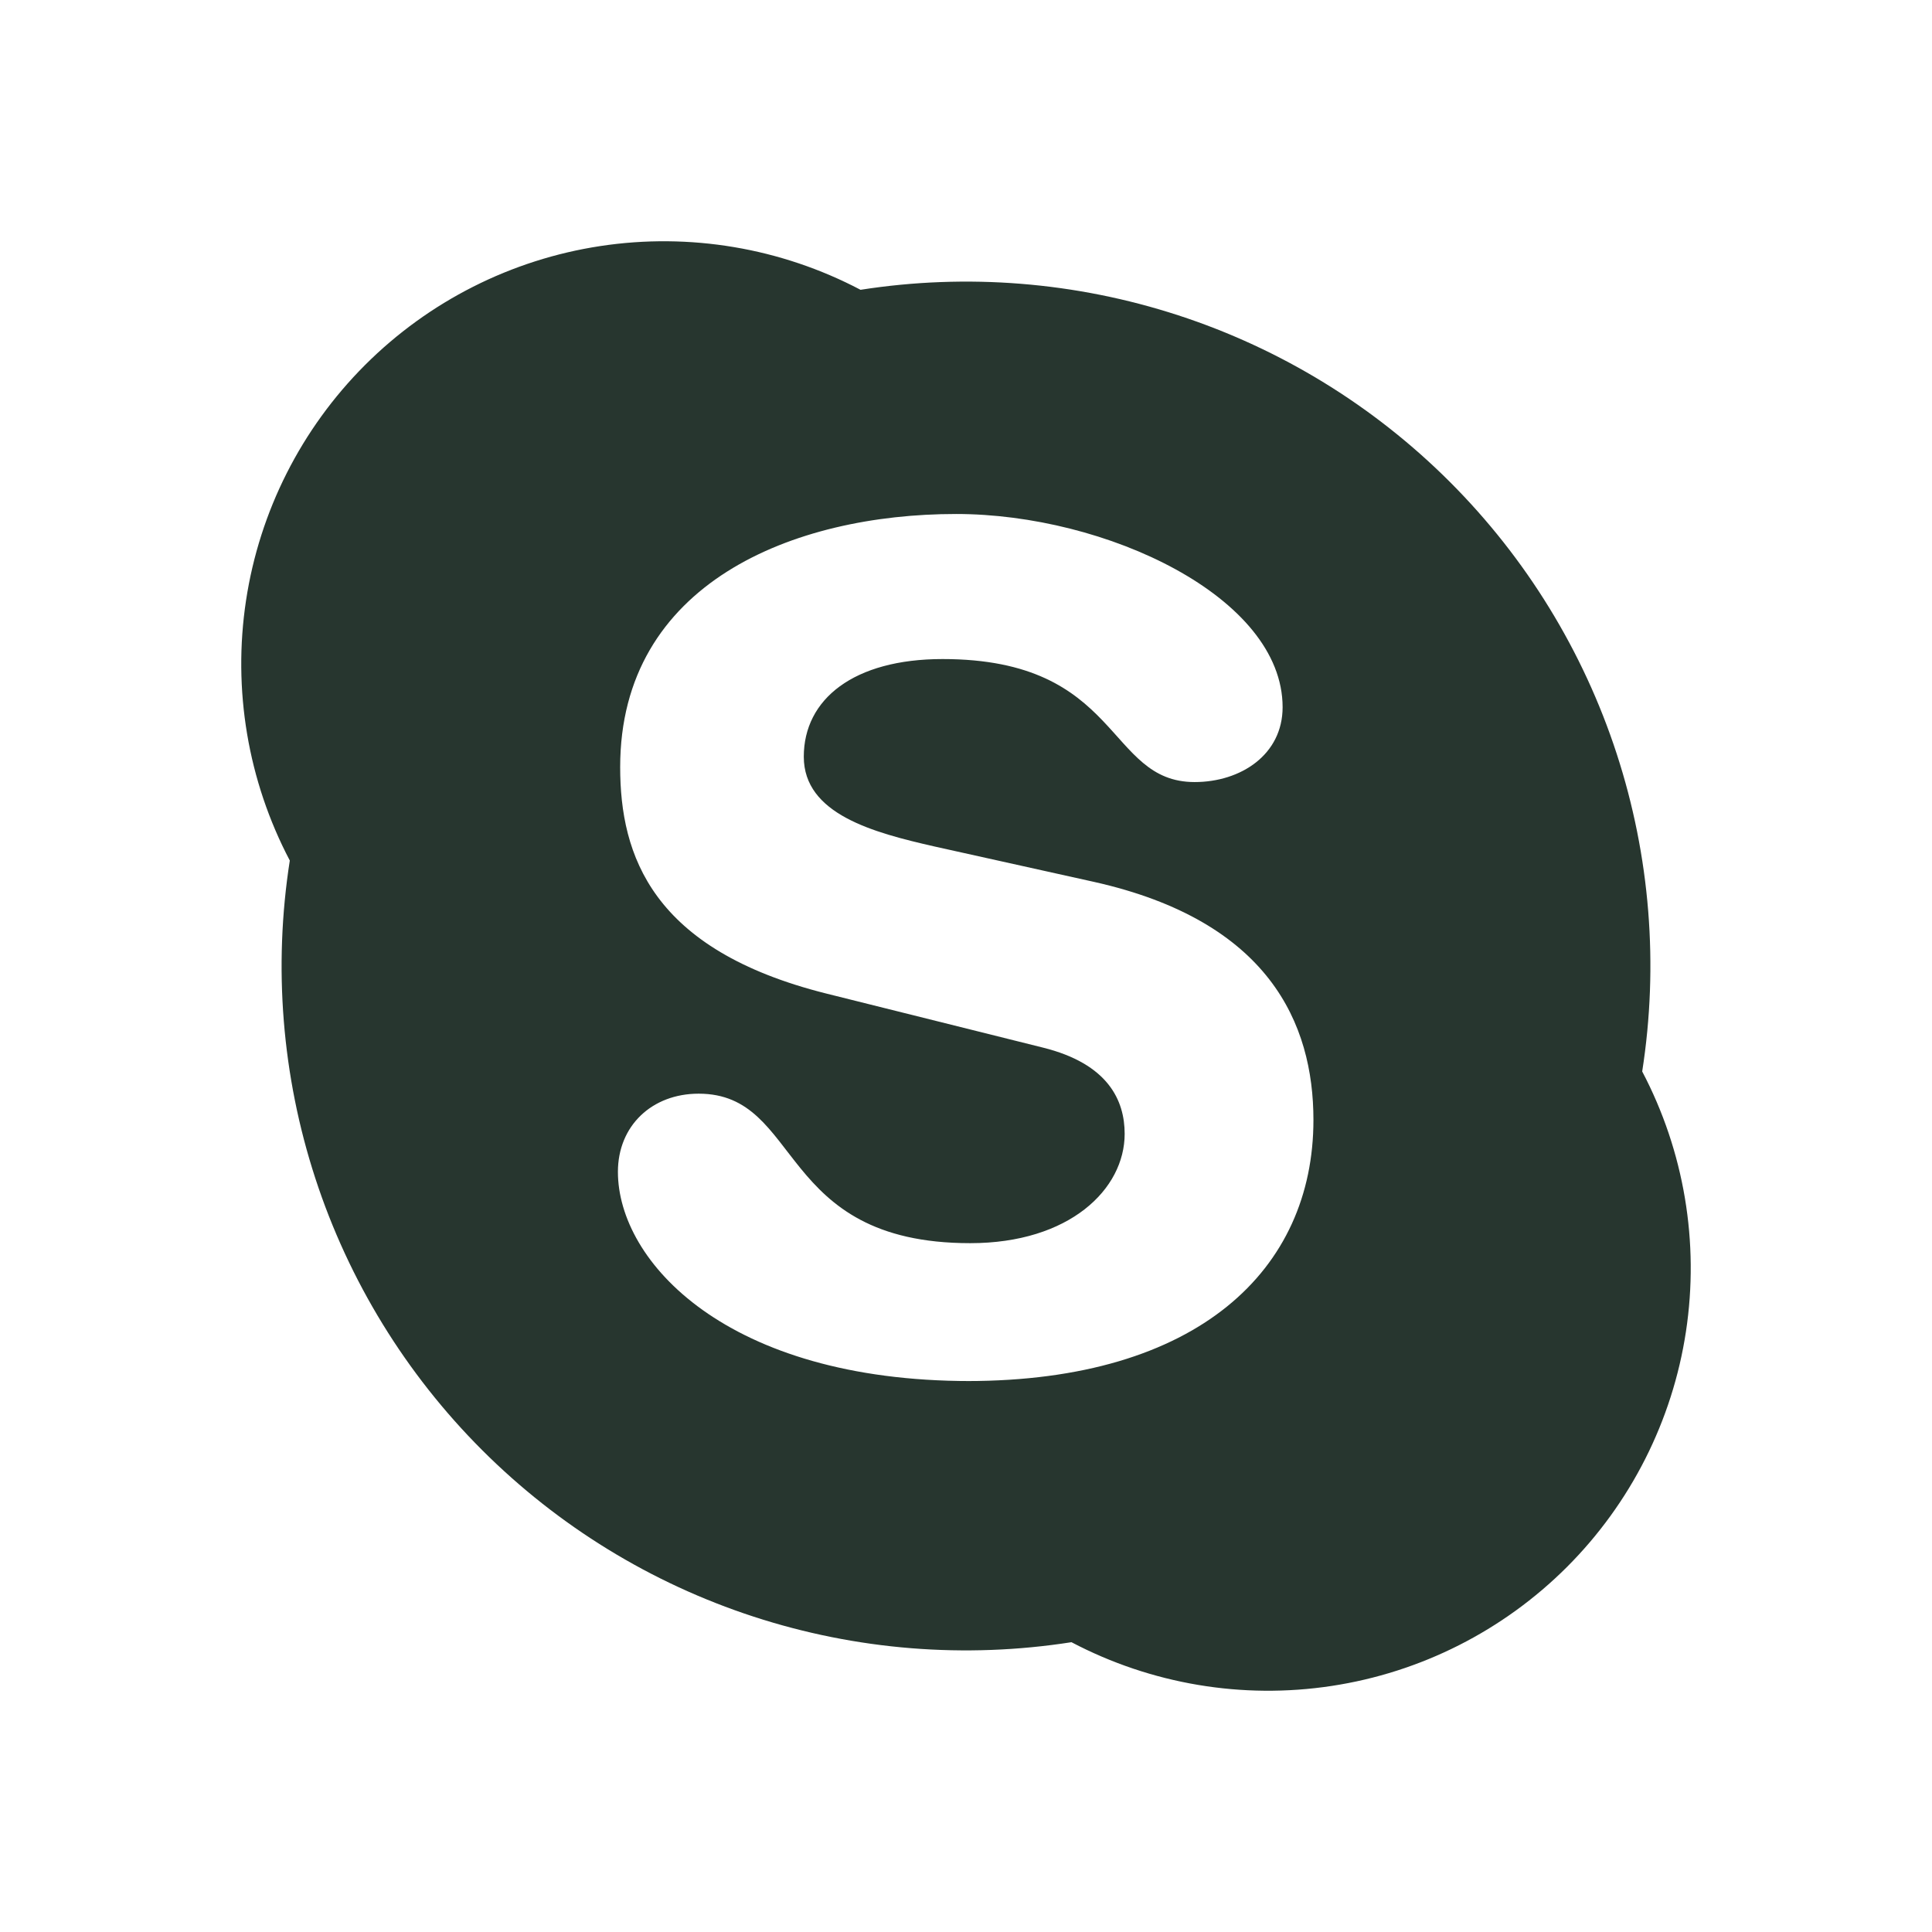 <svg preserveAspectRatio="none" width="130" height="130" viewBox="0 0 130 130" fill="none" xmlns="http://www.w3.org/2000/svg">
<path d="M72.096 110.5C64.933 111.619 57.608 111.031 50.716 108.783C43.824 106.536 37.56 102.692 32.434 97.566C27.308 92.44 23.464 86.176 21.217 79.284C18.97 72.392 18.381 65.067 19.5 57.904C16.677 52.534 15.645 46.401 16.555 40.402C17.466 34.403 20.272 28.853 24.562 24.562C28.853 20.272 34.403 17.466 40.402 16.555C46.401 15.645 52.534 16.677 57.904 19.5C65.067 18.381 72.392 18.97 79.284 21.217C86.176 23.464 92.44 27.308 97.566 32.434C102.692 37.56 106.536 43.824 108.783 50.716C111.031 57.608 111.619 64.933 110.5 72.096C113.324 77.466 114.355 83.599 113.444 89.598C112.534 95.597 109.728 101.147 105.438 105.438C101.147 109.728 95.597 112.534 89.598 113.444C83.599 114.355 77.466 113.324 72.096 110.5ZM65.287 92.928H65.07C80.627 92.928 88.378 85.421 88.378 75.362C88.378 68.873 85.394 61.977 73.612 59.34L62.871 56.956C58.782 56.025 54.085 54.79 54.085 50.917C54.085 47.044 57.444 44.346 63.424 44.346C75.503 44.346 74.403 52.623 80.383 52.623C83.503 52.623 86.304 50.77 86.304 47.585C86.304 40.165 74.403 34.585 64.334 34.585C53.387 34.585 41.73 39.238 41.73 51.615C41.73 57.563 43.864 63.911 55.597 66.853L70.162 70.487C74.582 71.581 75.676 74.057 75.676 76.294C75.676 80.015 71.971 83.65 65.287 83.65C52.195 83.65 54.031 73.591 47.011 73.591C43.87 73.591 41.578 75.747 41.578 78.85C41.578 84.885 48.902 92.928 65.287 92.928Z" fill="#27362F"/>
</svg>
